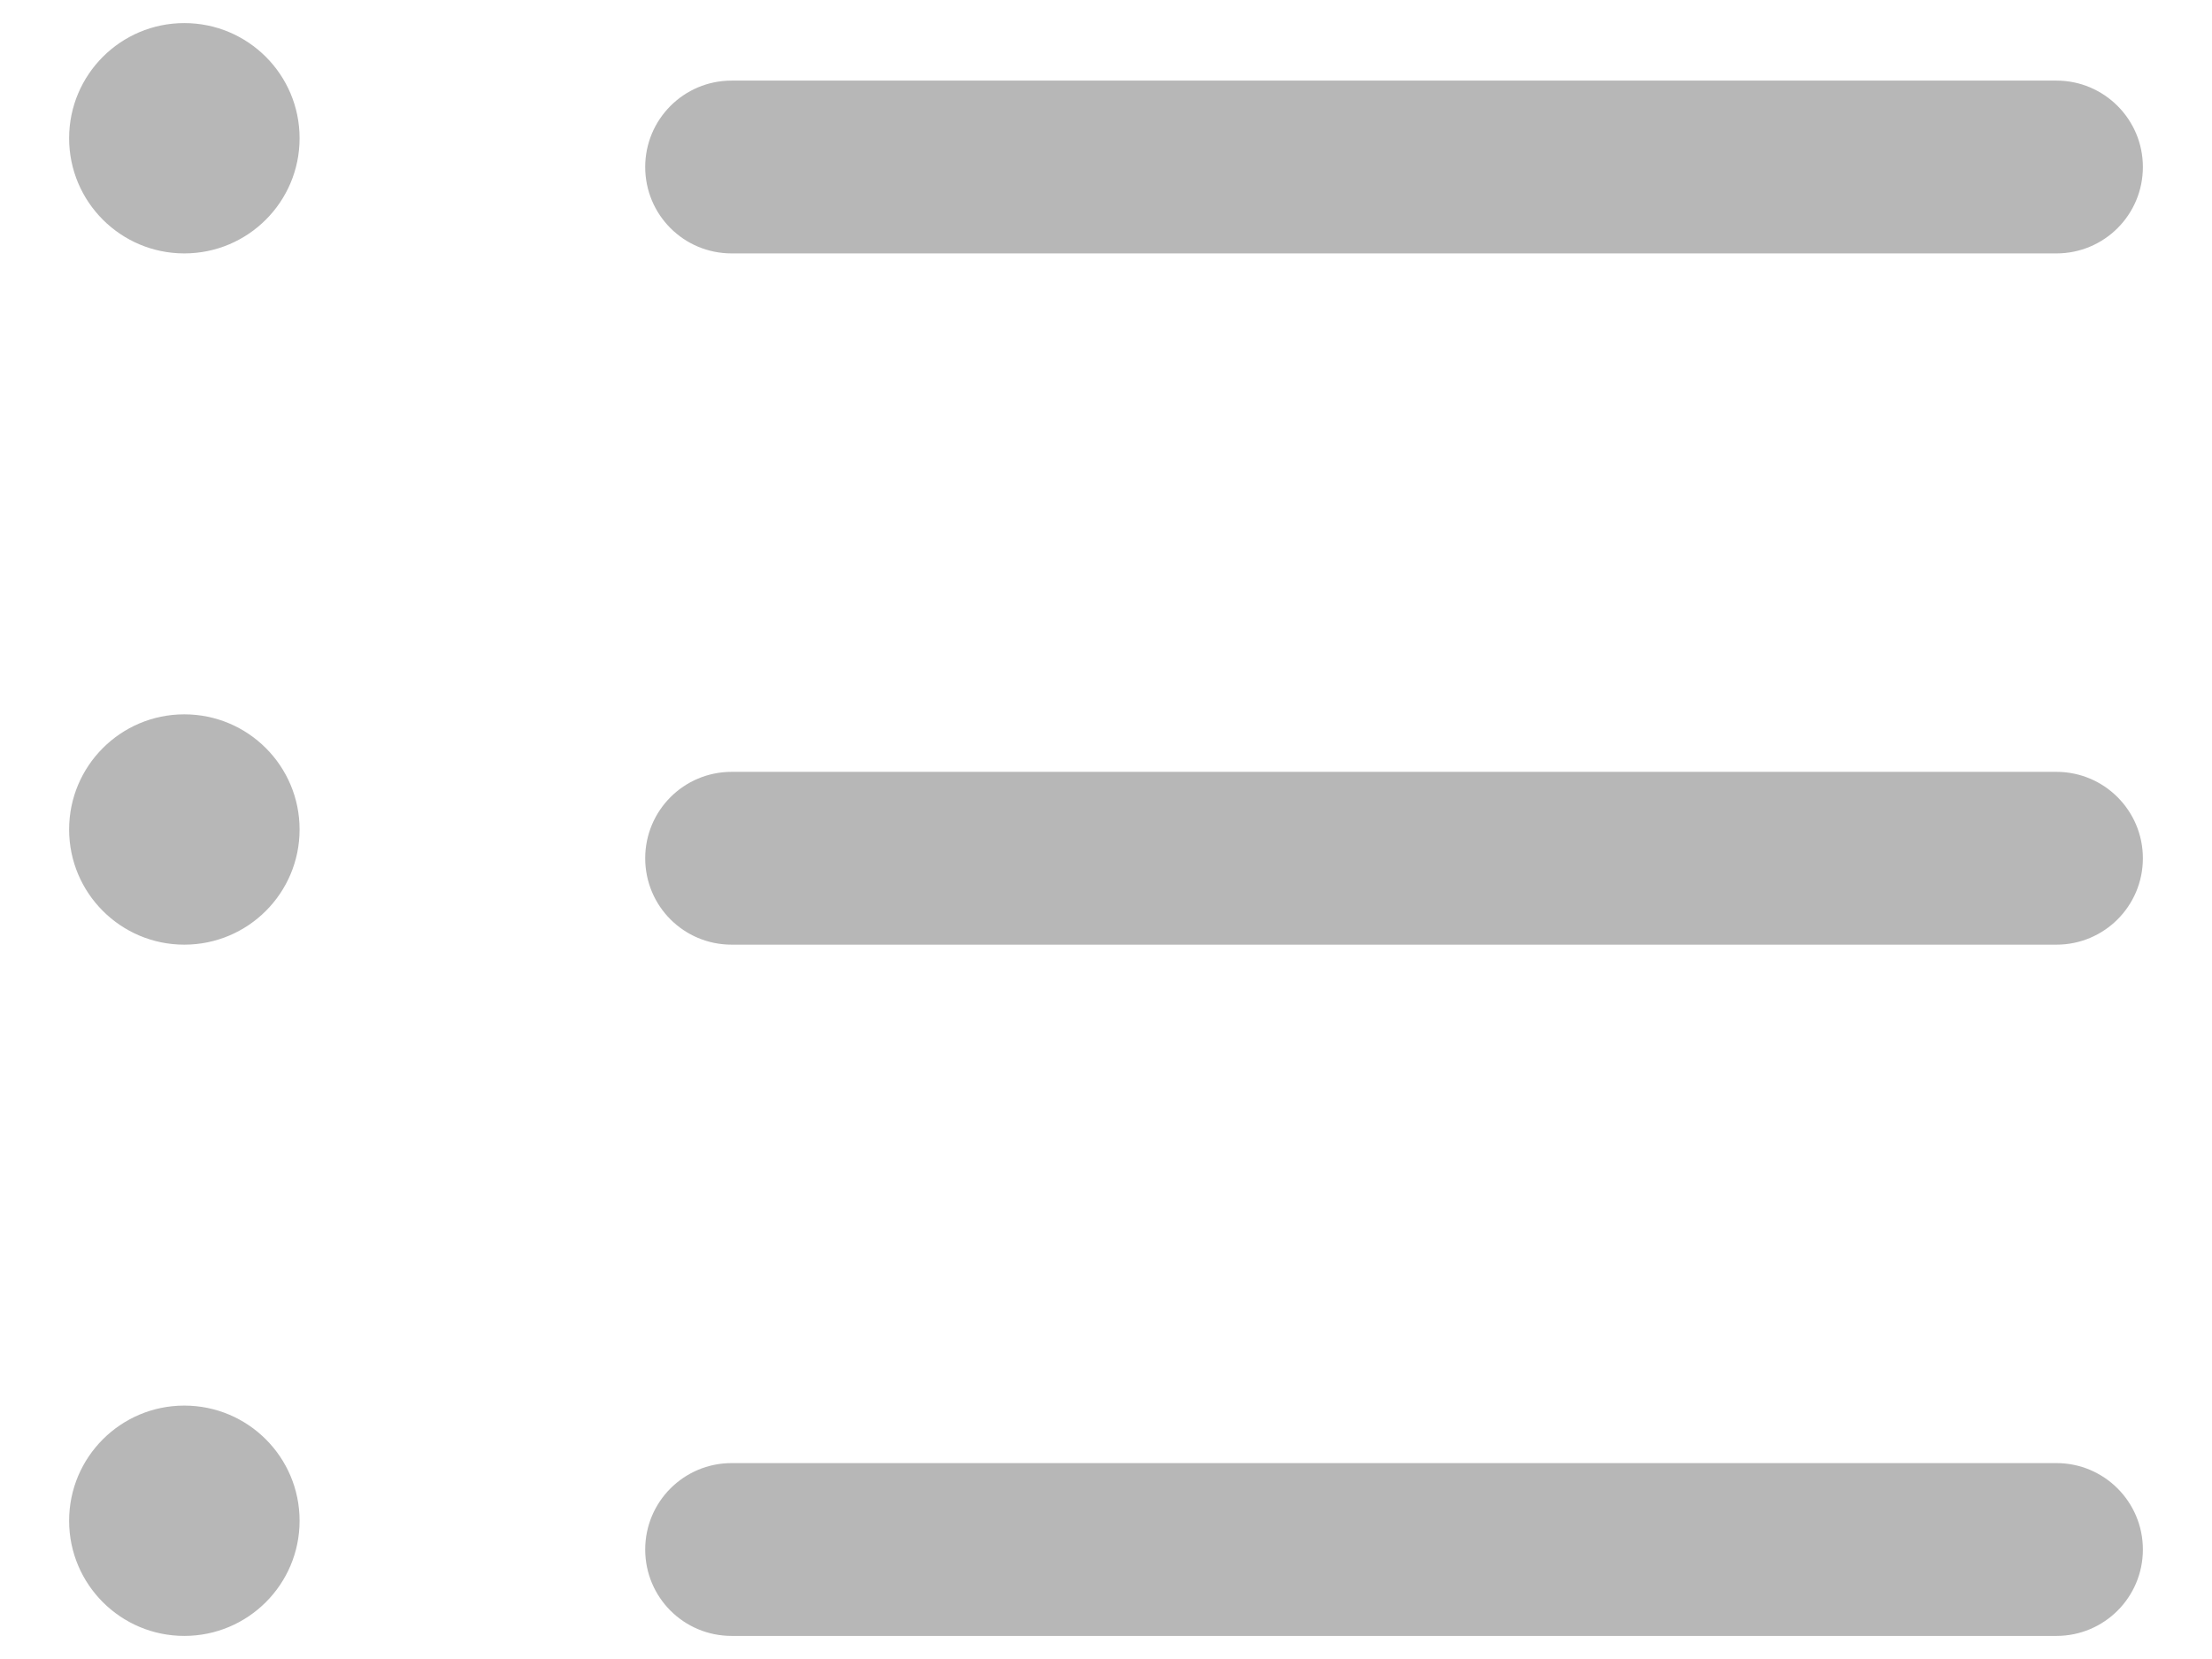 <svg width="16" height="12" viewBox="0 0 16 12" fill="none" xmlns="http://www.w3.org/2000/svg">
<path fill-rule="evenodd" clip-rule="evenodd" d="M1.333 1.833C1.794 1.833 2.167 1.46 2.167 1C2.167 0.54 1.794 0.167 1.333 0.167C0.873 0.167 0.5 0.54 0.5 1C0.5 1.46 0.873 1.833 1.333 1.833ZM5.292 0.583C4.946 0.583 4.667 0.863 4.667 1.208C4.667 1.554 4.946 1.833 5.292 1.833H14.875C15.22 1.833 15.5 1.554 15.5 1.208C15.5 0.863 15.22 0.583 14.875 0.583H5.292ZM5.292 5.583C4.946 5.583 4.667 5.863 4.667 6.208C4.667 6.554 4.946 6.833 5.292 6.833H14.875C15.22 6.833 15.5 6.554 15.5 6.208C15.5 5.863 15.22 5.583 14.875 5.583H5.292ZM5.292 10.583C4.946 10.583 4.667 10.863 4.667 11.208C4.667 11.554 4.946 11.833 5.292 11.833H14.875C15.22 11.833 15.5 11.554 15.5 11.208C15.5 10.863 15.22 10.583 14.875 10.583H5.292ZM2.167 6C2.167 6.46 1.794 6.833 1.333 6.833C0.873 6.833 0.5 6.46 0.5 6C0.5 5.54 0.873 5.167 1.333 5.167C1.794 5.167 2.167 5.54 2.167 6ZM1.333 11.833C1.794 11.833 2.167 11.46 2.167 11C2.167 10.54 1.794 10.167 1.333 10.167C0.873 10.167 0.5 10.54 0.5 11C0.5 11.46 0.873 11.833 1.333 11.833Z" fill="#B7B7B7"/>
</svg>
